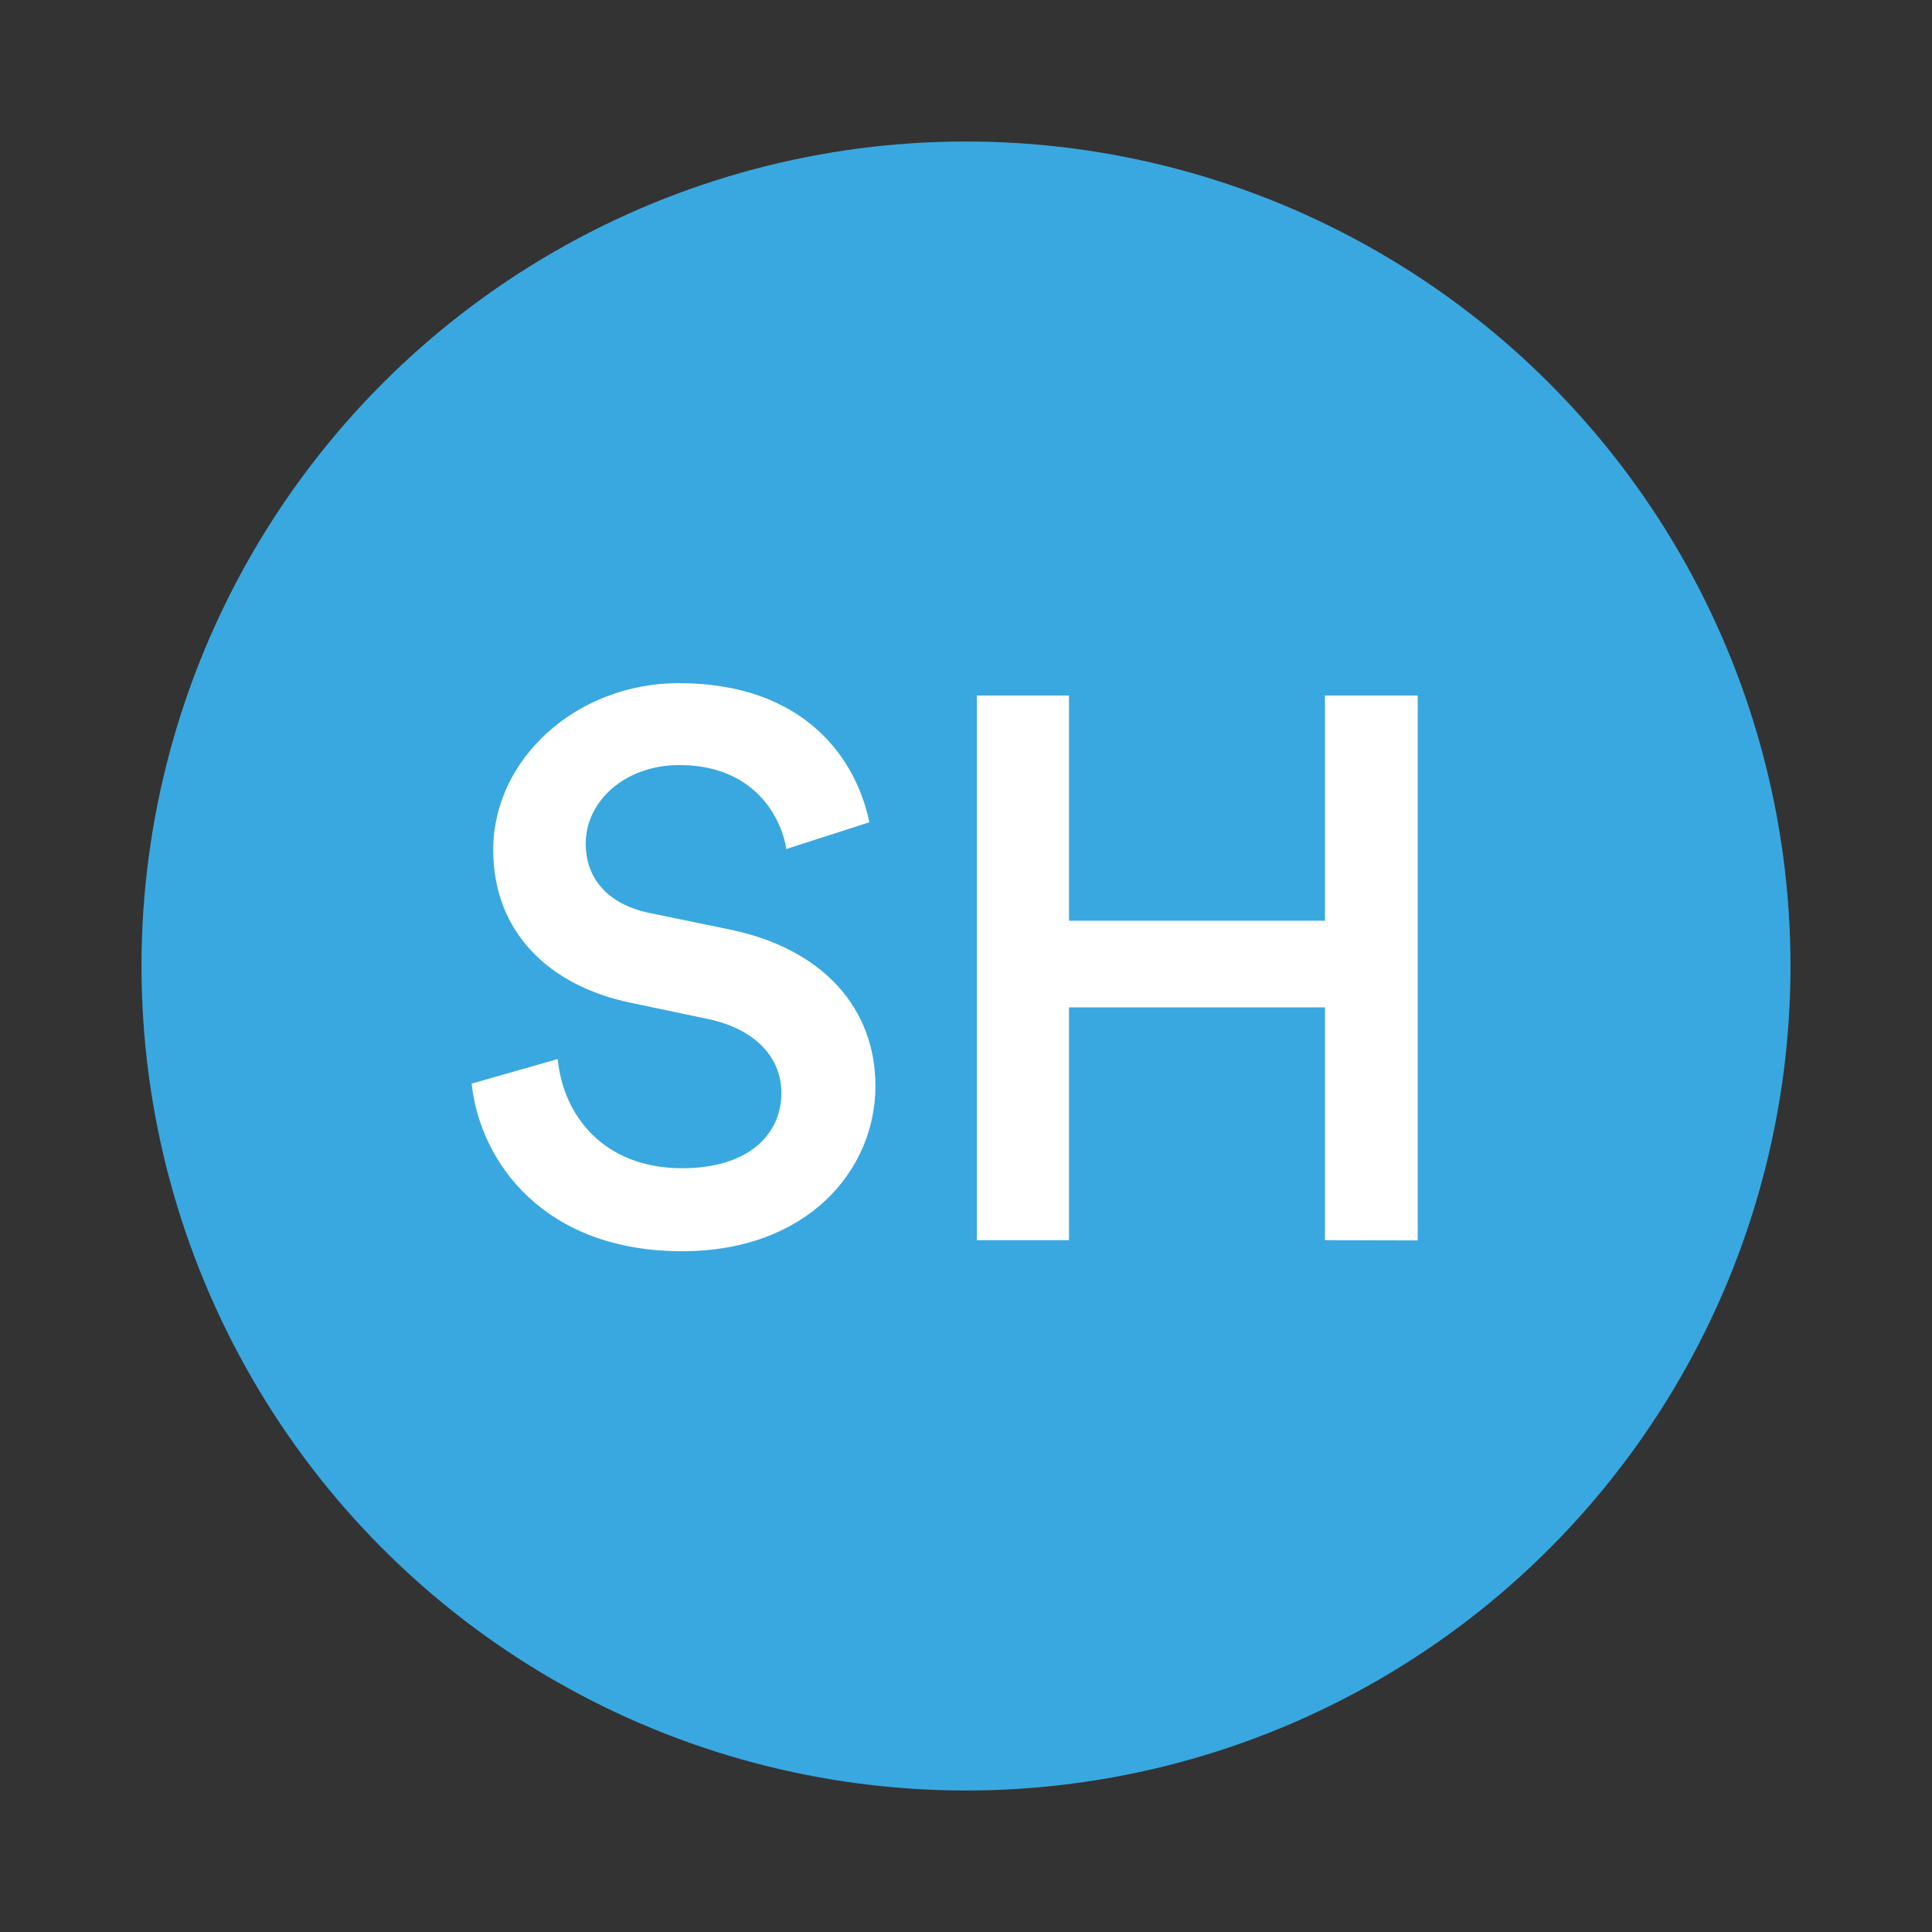 <svg id="Layer_1" data-name="Layer 1" xmlns="http://www.w3.org/2000/svg" viewBox="0 0 250 250"><rect x="0" y="0" width="250" height="250" fill="#333333" stroke="none"/><defs><style>.cls-1{fill:#39a8e0;}.cls-2{fill:#fff;}</style></defs><title>SH</title><circle class="cls-1" cx="125" cy="125" r="106.69"/><path class="cls-2" d="M101.75,109.86C101.05,105.48,97.37,99,87.93,99c-7.17,0-12.14,4.77-12.14,10.14,0,4.48,2.79,7.86,8.26,9l10.14,2.09c12.43,2.49,19.09,10.35,19.09,20.29,0,10.94-8.85,21.39-25,21.39-17.9,0-26.16-11.54-27.25-21.69l11.14-3.18c.7,7.36,6,14.13,16.11,14.13,8.46,0,12.83-4.28,12.83-9.75,0-4.58-3.38-8.26-9.45-9.55l-9.94-2.09c-10.75-2.19-17.9-9.25-17.9-19.79,0-11.84,10.84-21.59,24-21.59,16.61,0,23.08,10.15,24.67,18Z"/><path class="cls-2" d="M171.45,160.48V130.35H138.33v30.13H126.4V90h11.93v29.14h33.12V90h12v70.51Z"/></svg>